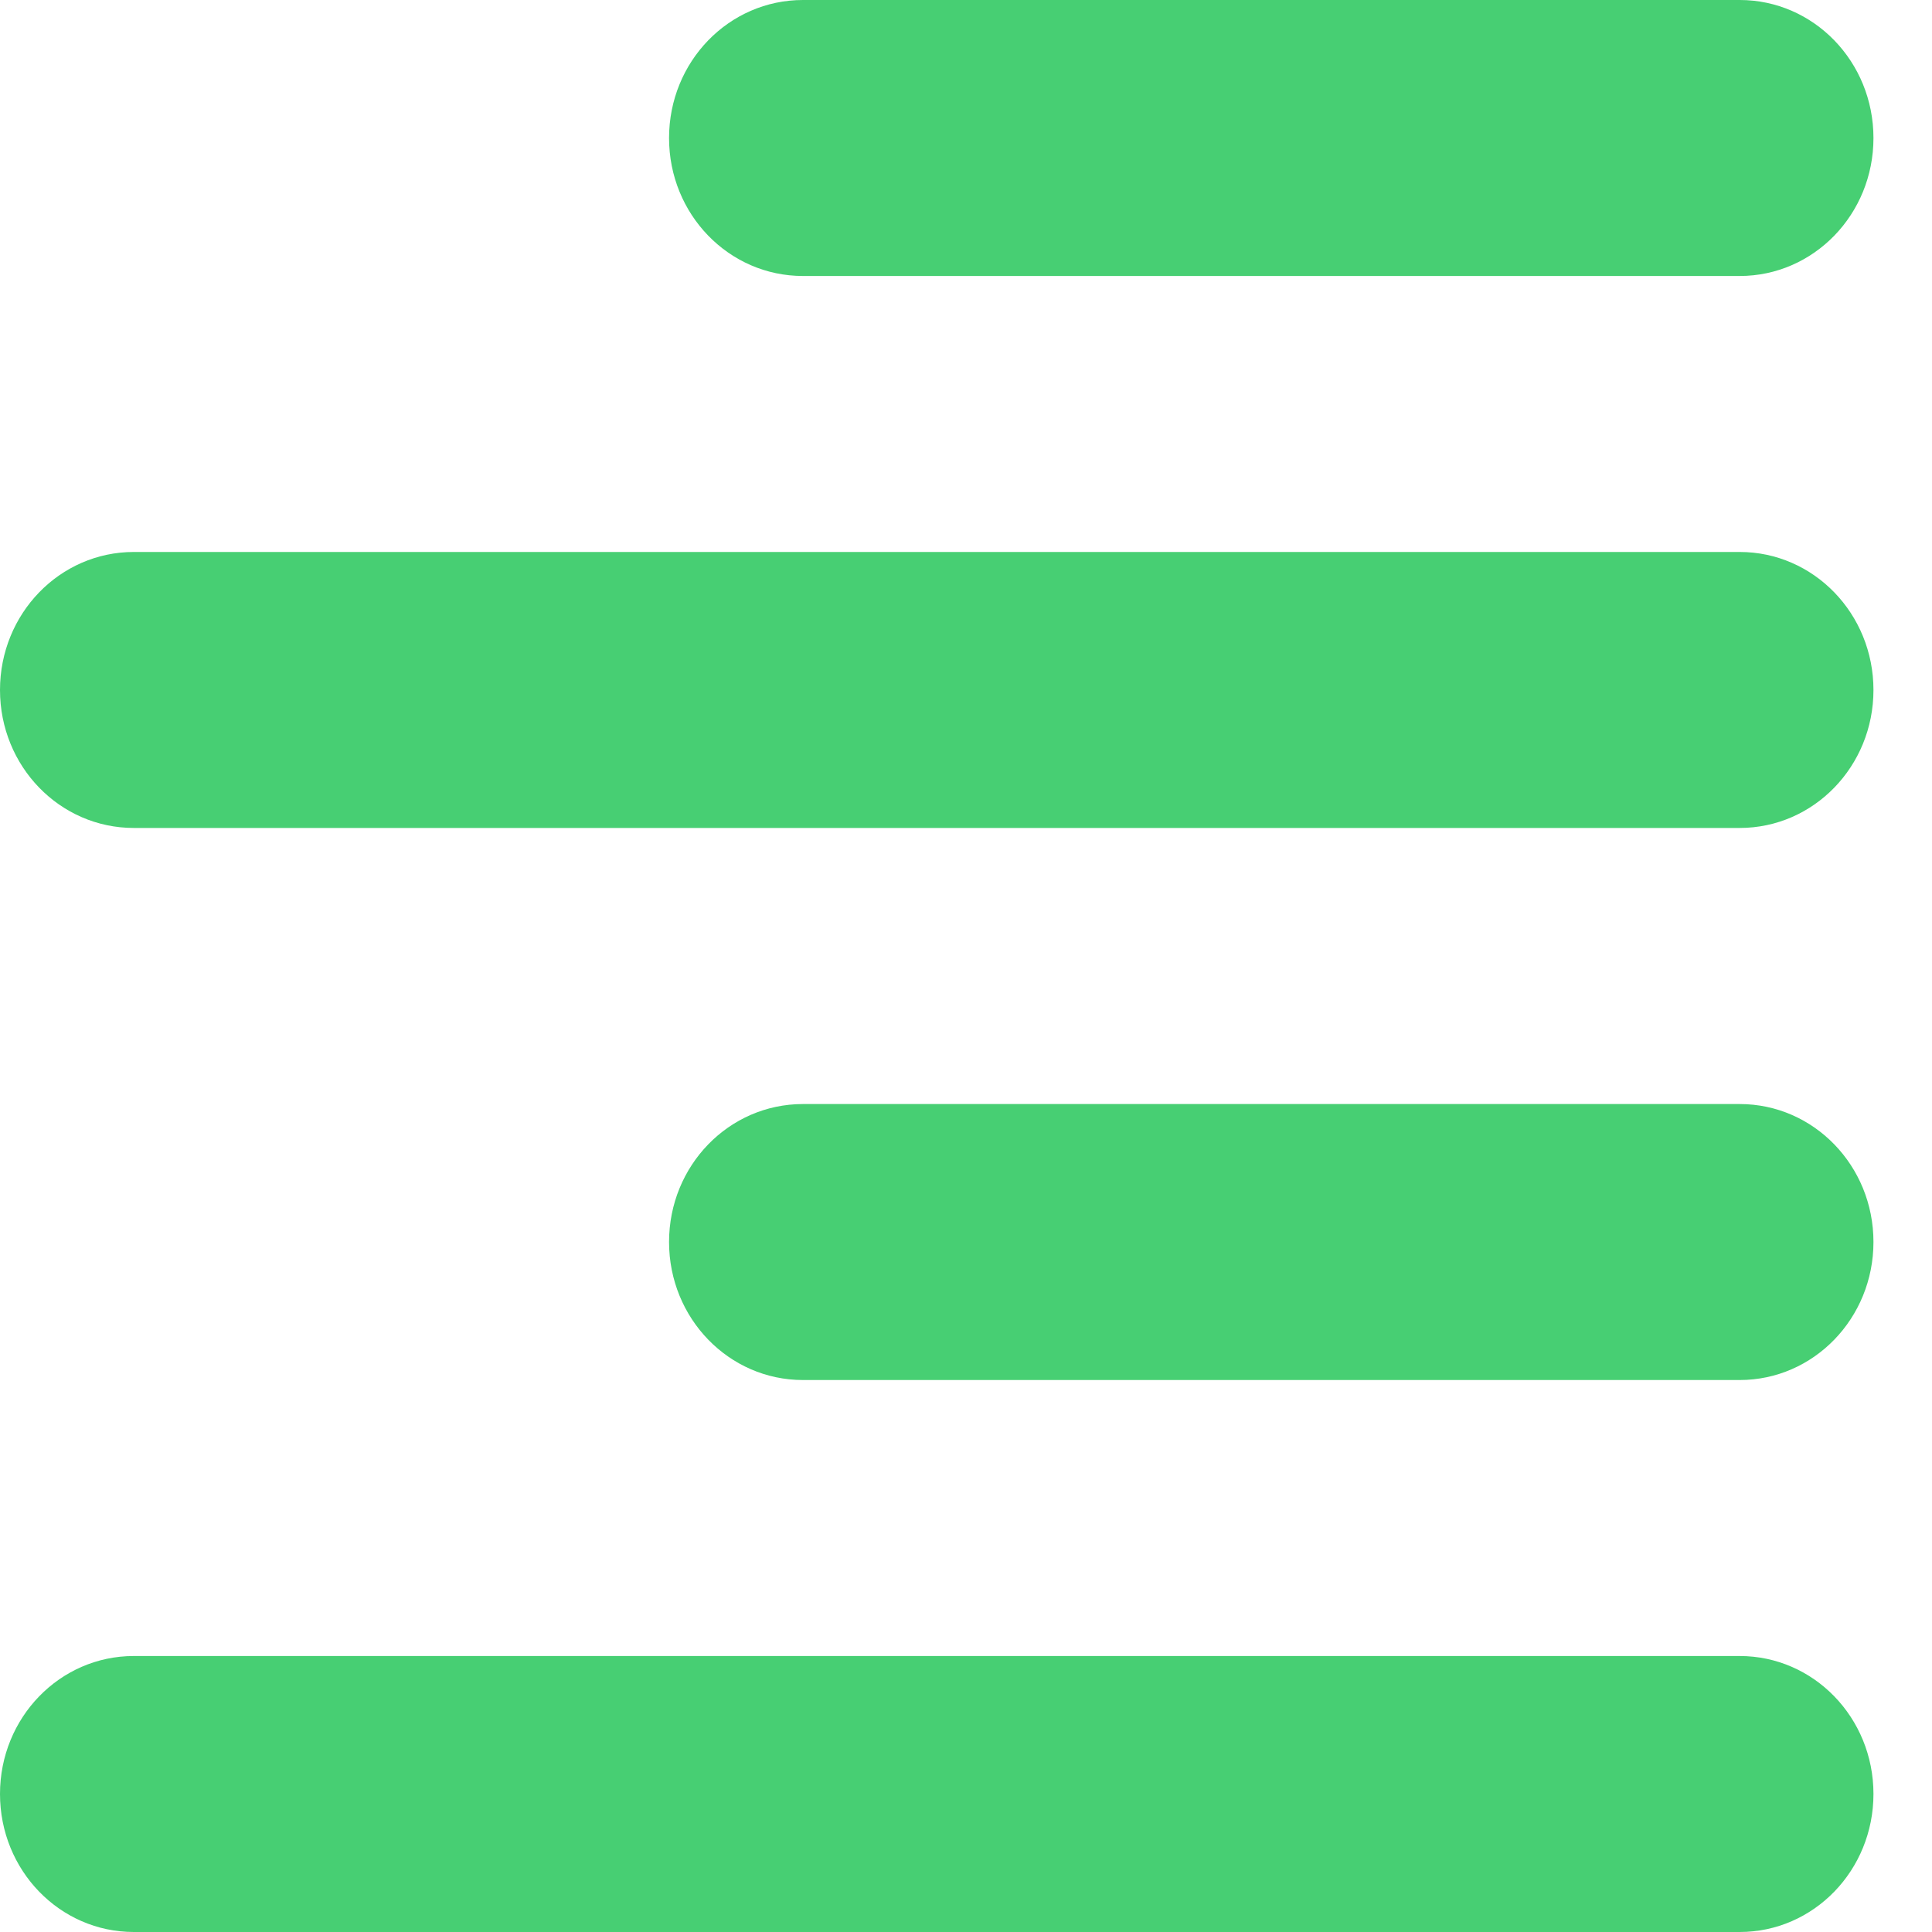 <svg width="20" height="20" viewBox="0 0 20 20" fill="none" xmlns="http://www.w3.org/2000/svg">
<path d="M19.394 1.429C19.394 2.219 18.775 2.857 18.009 2.857H8.312C7.545 2.857 6.926 2.219 6.926 1.429C6.926 0.638 7.545 0 8.312 0H18.009C18.775 0 19.394 0.638 19.394 1.429ZM19.394 12.857C19.394 13.647 18.775 14.286 18.009 14.286H8.312C7.545 14.286 6.926 13.647 6.926 12.857C6.926 12.067 7.545 11.429 8.312 11.429H18.009C18.775 11.429 19.394 12.067 19.394 12.857ZM0 7.143C0 6.353 0.619 5.714 1.385 5.714H18.009C18.775 5.714 19.394 6.353 19.394 7.143C19.394 7.933 18.775 8.571 18.009 8.571H1.385C0.619 8.571 0 7.933 0 7.143ZM19.394 18.571C19.394 19.362 18.775 20 18.009 20H1.385C0.619 20 0 19.362 0 18.571C0 17.781 0.619 17.143 1.385 17.143H18.009C18.775 17.143 19.394 17.781 19.394 18.571Z" fill="#47CF73"/>
</svg>
